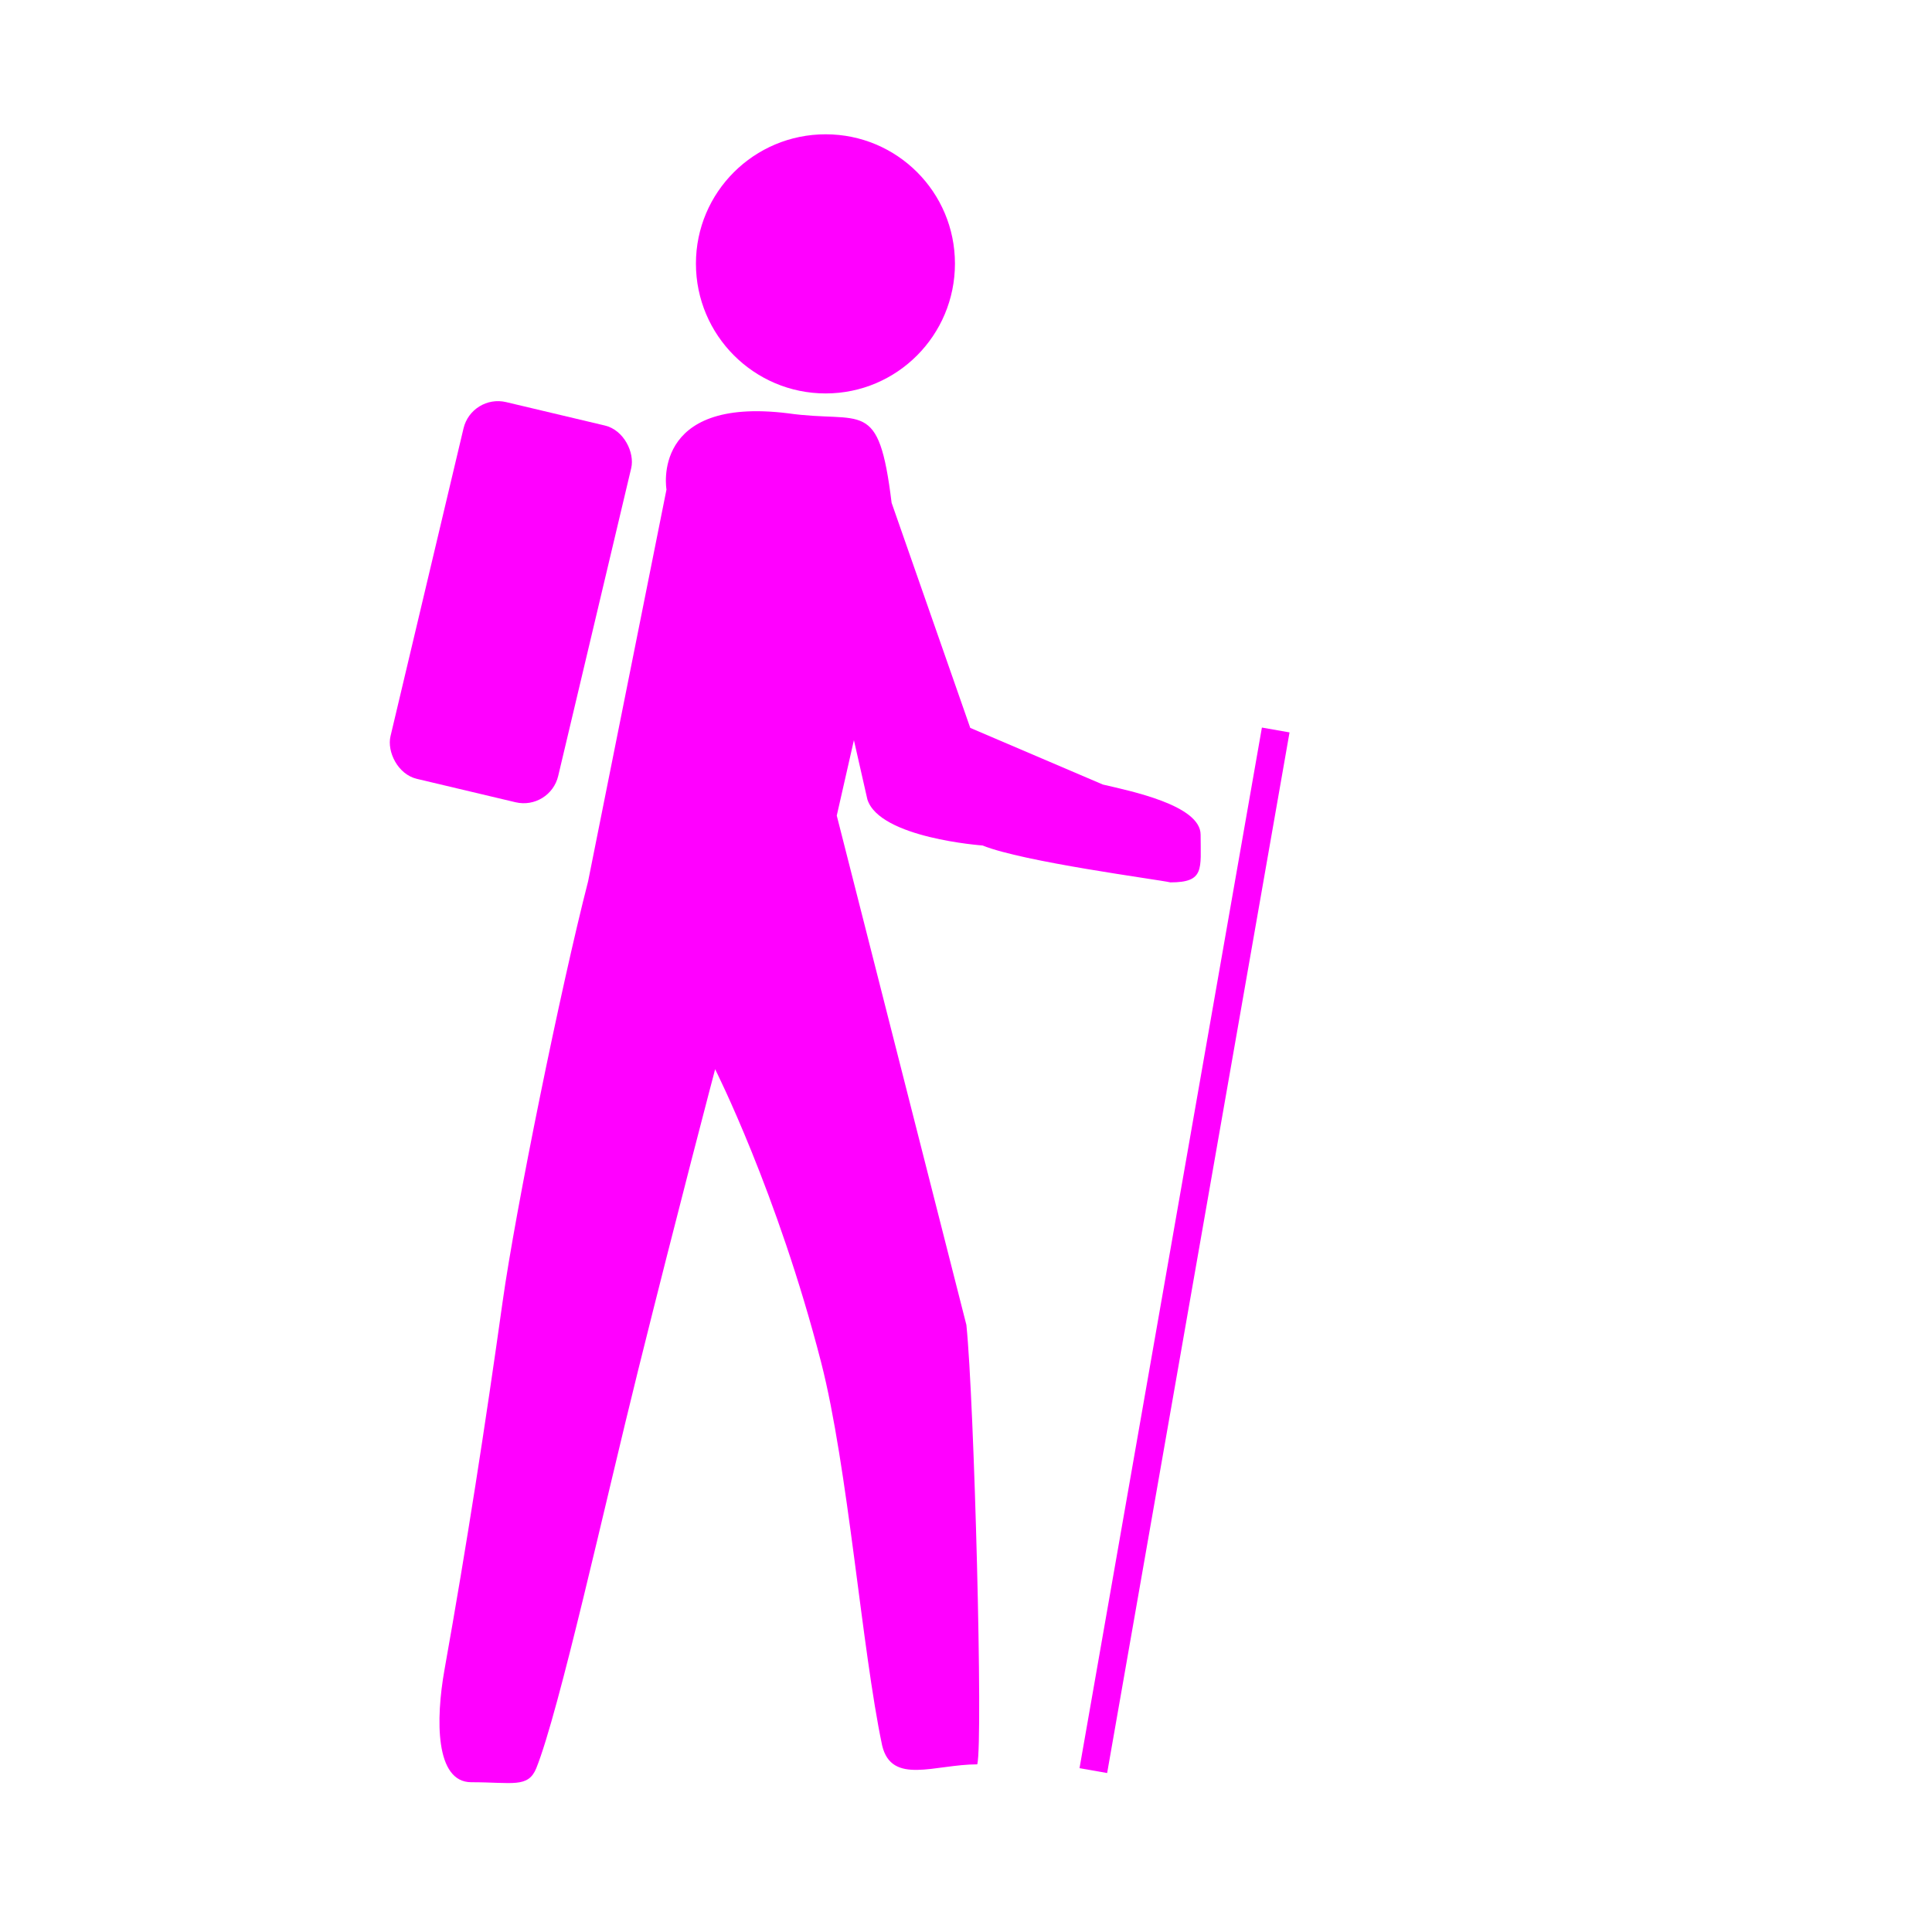 <?xml version="1.0" encoding="UTF-8" standalone="no"?>
<!-- Generator: Adobe Illustrator 13.0.2, SVG Export Plug-In . SVG Version: 6.00 Build 14948)  -->

<svg
   xmlns:dc="http://purl.org/dc/elements/1.1/"
   xmlns:cc="http://creativecommons.org/ns#"
   xmlns:rdf="http://www.w3.org/1999/02/22-rdf-syntax-ns#"
   xmlns:svg="http://www.w3.org/2000/svg"
   xmlns="http://www.w3.org/2000/svg"
   xmlns:xlink="http://www.w3.org/1999/xlink"
   xmlns:sodipodi="http://sodipodi.sourceforge.net/DTD/sodipodi-0.dtd"
   xmlns:inkscape="http://www.inkscape.org/namespaces/inkscape"
   version="1.1"
   id="Layer_1"
   x="0px"
   y="0px"
   width="500"
   height="500"
   viewBox="-0.258 -0.548 500 500"
   xml:space="preserve"
   inkscape:version="0.92.4 (5da689c313, 2019-01-14)"
   sodipodi:docname="w_winterwandern_lila.svg"
   enable-background="new"><defs
   id="defs19"><inkscape:perspective
   sodipodi:type="inkscape:persp3d"
   inkscape:vp_x="0 : 61.7695 : 1"
   inkscape:vp_y="0 : 999.99999 : 0"
   inkscape:vp_z="123.547 : 61.7695 : 1"
   inkscape:persp3d-origin="61.773499 : 41.179667 : 1"
   id="perspective23" />
	
	
	
	
	
	
<inkscape:perspective
   id="perspective3626"
   inkscape:persp3d-origin="27.5 : 18.333333 : 1"
   inkscape:vp_z="55 : 27.5 : 1"
   inkscape:vp_y="0 : 999.99999 : 0"
   inkscape:vp_x="0 : 27.5 : 1"
   sodipodi:type="inkscape:persp3d" /><filter
   inkscape:collect="always"
   style="color-interpolation-filters:sRGB"
   id="filter820"><feBlend
     inkscape:collect="always"
     mode="screen"
     in2="BackgroundImage"
     id="feBlend822" /></filter><filter
   inkscape:collect="always"
   style="color-interpolation-filters:sRGB"
   id="filter824"><feBlend
     inkscape:collect="always"
     mode="screen"
     in2="BackgroundImage"
     id="feBlend826" /></filter><filter
   inkscape:collect="always"
   style="color-interpolation-filters:sRGB"
   id="filter828"><feBlend
     inkscape:collect="always"
     mode="screen"
     in2="BackgroundImage"
     id="feBlend830" /></filter></defs><sodipodi:namedview
   pagecolor="#ffffff"
   bordercolor="#666666"
   borderopacity="1"
   objecttolerance="10"
   gridtolerance="10"
   guidetolerance="10"
   inkscape:pageopacity="0"
   inkscape:pageshadow="2"
   inkscape:window-width="2560"
   inkscape:window-height="1360"
   id="namedview17"
   showgrid="false"
   inkscape:zoom="1"
   inkscape:cx="-465.5"
   inkscape:cy="54.819799"
   inkscape:window-x="-11"
   inkscape:window-y="-11"
   inkscape:window-maximized="1"
   inkscape:current-layer="Layer_1"
   inkscape:showpageshadow="false" />
<path
   id="path9"
   d="m 213.412,101.274 c 18.508,0 33.47,-15.055 33.47,-33.595 0,-18.508 -14.962,-33.47 -33.47,-33.47 -18.508,0 -33.563,14.962 -33.563,33.47 0,18.54 15.055,33.595 33.563,33.595 z"
   style="fill:#ff00ff;fill-opacity:1;stroke-width:2;stroke:none;stroke-opacity:1;stroke-miterlimit:4;stroke-dasharray:none"
   inkscape:connector-curvature="0" /><path
   id="path15"
   d="m 151.939,227.559 c -7.093,27.583 -18.773,84.904 -22.126,108.816 -4.511,32.167 -9.213,62.538 -15.041,95.222 -2.292,12.856 -2.414,29.095 6.944,29.095 10.714,0 14.682,1.557 16.814,-3.623 5.96,-14.899 17.696,-68.17 26.374,-103.063 10.161,-40.855 19.913,-77.839 19.913,-77.839 0,0 16.097,31.809 27.424,75.835 6.964,27.068 10.525,74.216 15.802,99.197 2.471,10.3 13.652,4.866 24.618,4.866 1.531,-6.025 -0.789,-94.065 -2.819,-113.724 l -33.548,-131.814 4.438,-19.522 3.485,15.339 c 3.168,10.017 29.822,11.922 29.822,11.922 10.416,4.242 45.317,8.793 48.602,9.546 8.905,0 7.817,-3.436 7.817,-12.34 0,-7.639 -18.167,-11.301 -25.299,-12.981 l -34.317,-14.659 -20.355,-58.252 c -3.378,-27.564 -7.461,-20.398 -26.868,-23.17 -35.636,-4.394 -31.395,19.732 -31.395,19.732 z"
   style="fill:#ff00ff;fill-opacity:1;stroke-width:2;stroke:none;stroke-opacity:1;stroke-miterlimit:4;stroke-dasharray:none"
   sodipodi:nodetypes="cssscscsccccccccscccccc"
   inkscape:connector-curvature="0" />
<rect
   style="fill:#ff00ff;fill-opacity:1;stroke:none;stroke-width:2;stroke-opacity:1;stroke-miterlimit:4;stroke-dasharray:none"
   id="rect3607"
   width="7.259"
   height="273.418"
   x="353.833"
   y="128.591"
   transform="rotate(9.941)" /><rect
   style="fill:#ff00ff;fill-opacity:1;stroke:none;stroke-width:2;stroke-opacity:1;stroke-miterlimit:4;stroke-dasharray:none"
   id="rect3609"
   width="44.602"
   height="100.201"
   x="141.928"
   y="70.553"
   transform="rotate(13.343)"
   ry="9.165" /><path
   style="color:#000000;font-style:normal;font-variant:normal;font-weight:normal;font-stretch:normal;font-size:medium;line-height:normal;font-family:sans-serif;font-variant-ligatures:normal;font-variant-position:normal;font-variant-caps:normal;font-variant-numeric:normal;font-variant-alternates:normal;font-feature-settings:normal;text-indent:0;text-align:start;text-decoration:none;text-decoration-line:none;text-decoration-style:solid;text-decoration-color:#000000;letter-spacing:normal;word-spacing:normal;text-transform:none;writing-mode:lr-tb;direction:ltr;text-orientation:mixed;dominant-baseline:auto;baseline-shift:baseline;text-anchor:start;white-space:normal;shape-padding:0;clip-rule:nonzero;display:inline;overflow:visible;visibility:visible;opacity:1;isolation:auto;mix-blend-mode:normal;color-interpolation:sRGB;color-interpolation-filters:linearRGB;solid-color:#000000;solid-opacity:1;vector-effect:none;fill:#ff00ff;fill-opacity:1;fill-rule:nonzero;stroke:none;stroke-width:2;stroke-linecap:round;stroke-linejoin:miter;stroke-miterlimit:4;stroke-dasharray:none;stroke-dashoffset:0;stroke-opacity:1;filter:url(#filter828);color-rendering:auto;image-rendering:auto;shape-rendering:auto;text-rendering:auto;enable-background:accumulate"
   d="m 415.734,31.18 a 11.134,11.134 0 0 0 -10.965,11.291 v 81.643 a 11.134,11.134 0 1 0 22.266,0 V 42.471 A 11.134,11.134 0 0 0 415.734,31.18 Z"
   id="ww70arm"
   inkscape:connector-curvature="0" /><use
   style="fill:#ff00ff;filter:url(#filter824);stroke:none;stroke-opacity:1;stroke-width:2;stroke-miterlimit:4;stroke-dasharray:none"
   height="1"
   width="1"
   y="0"
   x="0"
   xlink:href="#ww70arm"
   transform="rotate(60,415.902,83.291)"
   id="use3616" /><use
   style="fill:#ff00ff;filter:url(#filter820);stroke:none;stroke-opacity:1;stroke-width:2;stroke-miterlimit:4;stroke-dasharray:none"
   height="1"
   width="1"
   y="0"
   x="0"
   xlink:href="#ww70arm"
   transform="rotate(120,415.902,83.291)"
   id="use3618" /></svg>